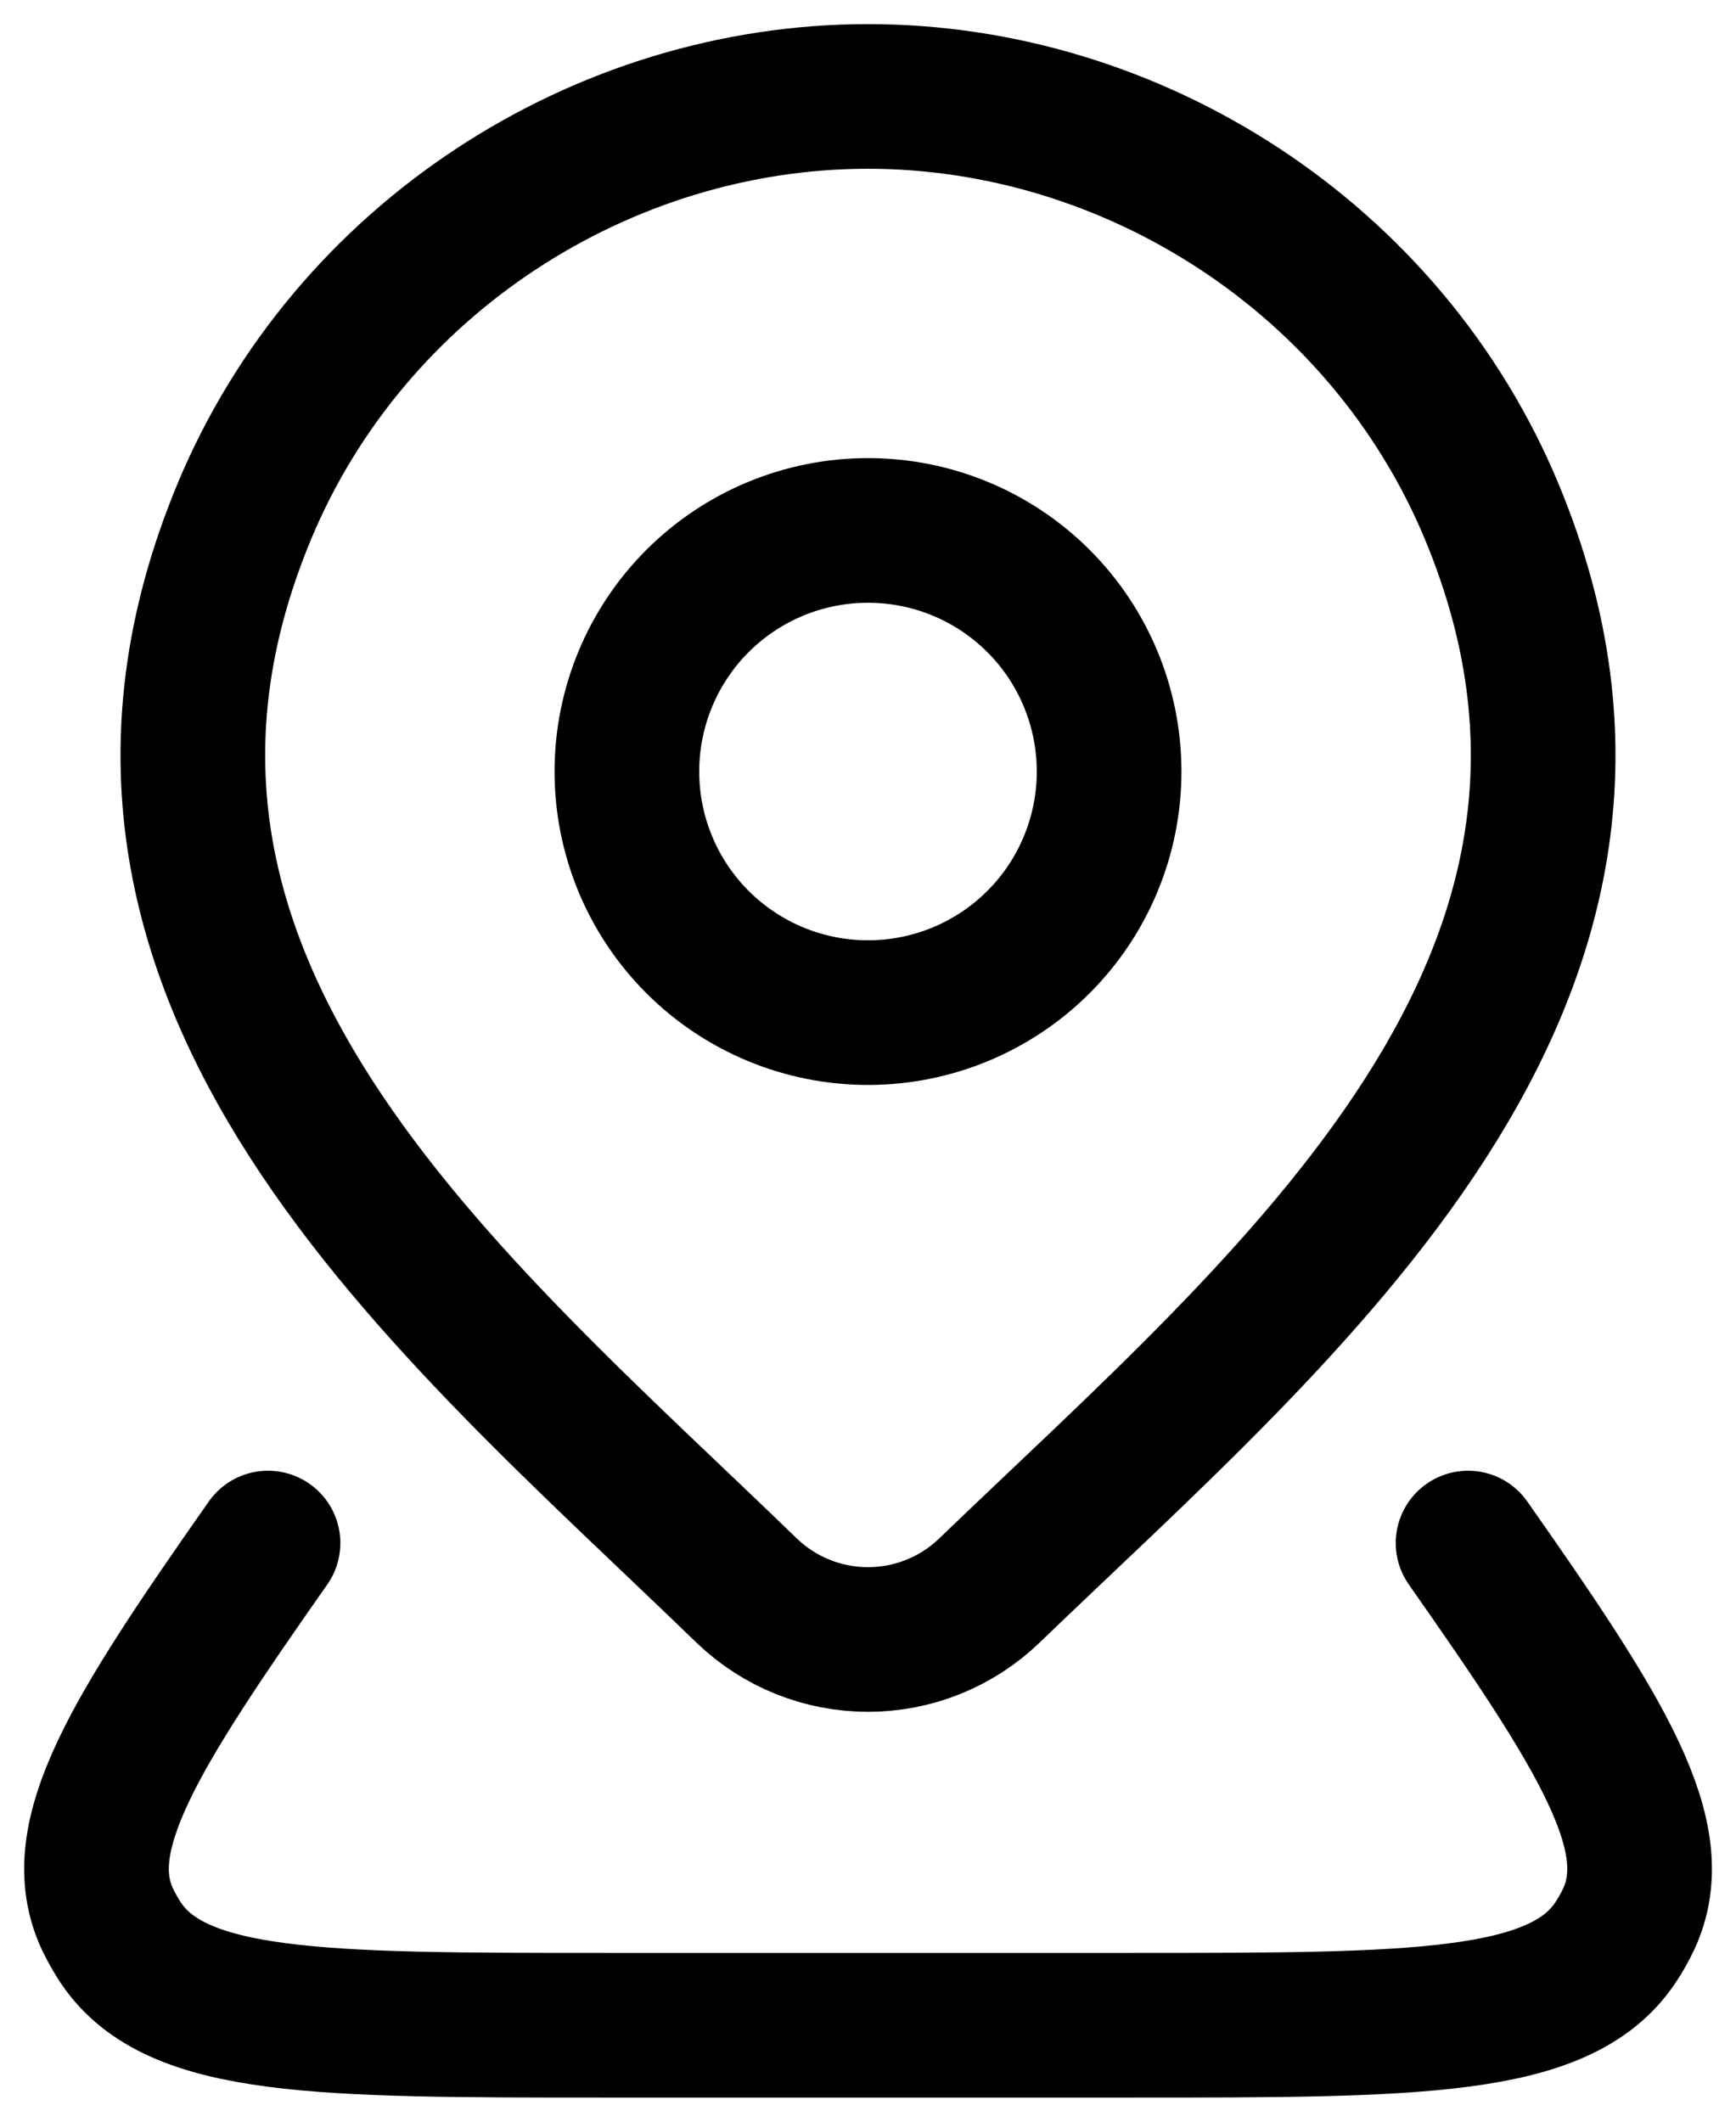 <svg width="18" height="22" viewBox="0 0 18 22" fill="none" xmlns="http://www.w3.org/2000/svg">
<path d="M15.222 16C16.617 17.988 17.284 19.047 16.887 19.9C16.847 19.985 16.8 20.068 16.747 20.147C16.172 21 14.687 21 11.717 21H6.283C3.313 21 1.829 21 1.254 20.147C1.202 20.068 1.155 19.985 1.114 19.9C0.717 19.048 1.384 17.988 2.779 16M11.5 8C11.5 8.663 11.237 9.299 10.768 9.768C10.299 10.237 9.663 10.5 9 10.5C8.337 10.5 7.701 10.237 7.232 9.768C6.763 9.299 6.5 8.663 6.5 8C6.5 7.337 6.763 6.701 7.232 6.232C7.701 5.763 8.337 5.5 9 5.5C9.663 5.5 10.299 5.763 10.768 6.232C11.237 6.701 11.5 7.337 11.5 8Z" stroke="currentColor" stroke-width="1.5" stroke-linecap="round" stroke-linejoin="round"/>
<path d="M10.257 16.494C9.919 16.819 9.469 17 9 17C8.531 17 8.081 16.819 7.743 16.494C4.654 13.501 0.515 10.158 2.533 5.304C3.626 2.679 6.246 1 9 1C11.754 1 14.375 2.68 15.467 5.304C17.483 10.151 13.354 13.511 10.257 16.494Z" stroke="currentColor" stroke-width="1.5" stroke-linecap="round" stroke-linejoin="round"/>
</svg>

